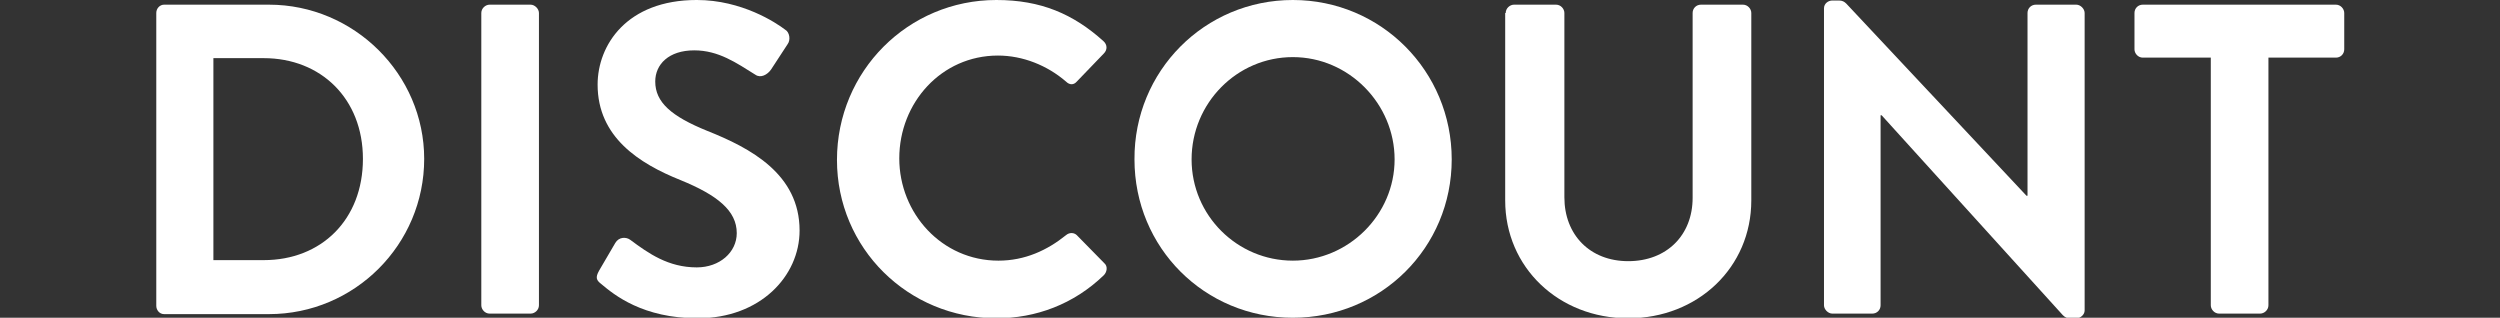<?xml version="1.0" encoding="utf-8"?>
<!-- Generator: Adobe Illustrator 25.4.1, SVG Export Plug-In . SVG Version: 6.00 Build 0)  -->
<svg version="1.1" id="Layer_1" xmlns="http://www.w3.org/2000/svg" xmlns:xlink="http://www.w3.org/1999/xlink" x="0px" y="0px"
	 viewBox="0 0 481.5 61.2" style="enable-background:new 0 0 481.5 61.2;" xml:space="preserve">
<rect x="0" y="0" width="481.5" height="61.2" fill="#333333" stroke="none"/>
<style type="text/css">
	.st0{fill:#FFFFFF;}
</style>
<g>
	<path class="st0" d="M30.1,2.5c0-0.9,0.7-1.6,1.5-1.6h20.2c16.4,0,29.9,13.4,29.9,29.7c0,16.5-13.4,29.9-29.9,29.9H31.6
		c-0.9,0-1.5-0.8-1.5-1.6V2.5z M50.8,50.1c11.1,0,19.1-7.8,19.1-19.5c0-11.6-8.1-19.4-19.1-19.4h-9.7v38.9
		C41.1,50.1,50.8,50.1,50.8,50.1z"/>
	<path class="st0" d="M92.7,2.5c0-0.9,0.8-1.6,1.6-1.6h7.9c0.8,0,1.6,0.8,1.6,1.6v56.3c0,0.9-0.8,1.6-1.6,1.6h-7.9
		c-0.9,0-1.6-0.8-1.6-1.6V2.5z"/>
	<path class="st0" d="M115.8,54.7c-0.9-0.7-1.2-1.2-0.4-2.6l3.1-5.3c0.7-1.2,2.1-1.2,2.9-0.6c3.5,2.6,7.3,5.3,12.8,5.3
		c4.4,0,7.7-2.9,7.7-6.6c0-4.3-3.7-7.3-10.8-10.2c-8-3.2-16-8.3-16-18.4c0-7.6,5.6-16.3,19.1-16.3c8.7,0,15.3,4.4,17,5.7
		c0.9,0.5,1.1,2,0.5,2.8l-3.2,4.9c-0.7,1-2,1.7-3,1c-3.7-2.3-7.1-4.7-11.8-4.7c-4.9,0-7.5,2.7-7.5,6c0,4,3.1,6.7,10,9.5
		c8.3,3.3,17.8,8.3,17.8,19.2c0,8.8-7.6,16.9-19.6,16.9C123.8,61.3,118.3,56.8,115.8,54.7z"/>
	<path class="st0" d="M191.9,0c8.6,0,14.8,2.7,20.6,7.9c0.8,0.7,0.8,1.7,0.1,2.4l-5.2,5.4c-0.6,0.7-1.4,0.7-2.1,0
		c-3.6-3.1-8.3-5-13.1-5c-10.9,0-19,9.1-19,19.8c0,10.6,8.2,19.7,19.1,19.7c5.1,0,9.4-2,13-4.9c0.7-0.6,1.6-0.5,2.1,0l5.3,5.4
		c0.7,0.6,0.5,1.7-0.1,2.3c-5.8,5.6-13.1,8.3-20.7,8.3c-17,0-30.7-13.5-30.7-30.5C161.2,13.7,174.9,0,191.9,0z"/>
	<path class="st0" d="M249,0c17,0,30.6,13.7,30.6,30.7S266,61.2,249,61.2s-30.5-13.5-30.5-30.5C218.4,13.7,232,0,249,0z M249,50.2
		c10.7,0,19.6-8.8,19.6-19.5S259.8,11,249,11s-19.5,8.9-19.5,19.7S238.3,50.2,249,50.2z"/>
	<path class="st0" d="M290,2.5c0-0.9,0.8-1.6,1.6-1.6h8.1c0.9,0,1.6,0.8,1.6,1.6V38c0,7.2,4.9,12.3,12.3,12.3s12.4-5,12.4-12.2V2.5
		c0-0.9,0.7-1.6,1.6-1.6h8.1c0.9,0,1.6,0.8,1.6,1.6v36.1c0,12.9-10.3,22.7-23.7,22.7c-13.4,0-23.7-9.8-23.7-22.7V2.5H290z"/>
	<path class="st0" d="M351.3,1.6c0-0.9,0.8-1.5,1.6-1.5h1.3c0.6,0,1,0.2,1.4,0.6l34.7,37h0.2V2.5c0-0.9,0.7-1.6,1.6-1.6h7.8
		c0.8,0,1.6,0.8,1.6,1.6v57.3c0,0.8-0.8,1.5-1.6,1.5h-1.2c-0.6,0-1-0.2-1.4-0.6l-34.9-38.5h-0.2v36.6c0,0.9-0.7,1.6-1.6,1.6h-7.7
		c-0.8,0-1.6-0.8-1.6-1.6L351.3,1.6L351.3,1.6z"/>
	<path class="st0" d="M425.7,11.1h-13c-0.9,0-1.6-0.8-1.6-1.6v-7c0-0.9,0.7-1.6,1.6-1.6h37.2c0.9,0,1.6,0.8,1.6,1.6v7
		c0,0.9-0.7,1.6-1.6,1.6h-13v47.7c0,0.9-0.8,1.6-1.6,1.6h-7.9c-0.9,0-1.6-0.8-1.6-1.6V11.1H425.7z"/>
</g>
</svg>
